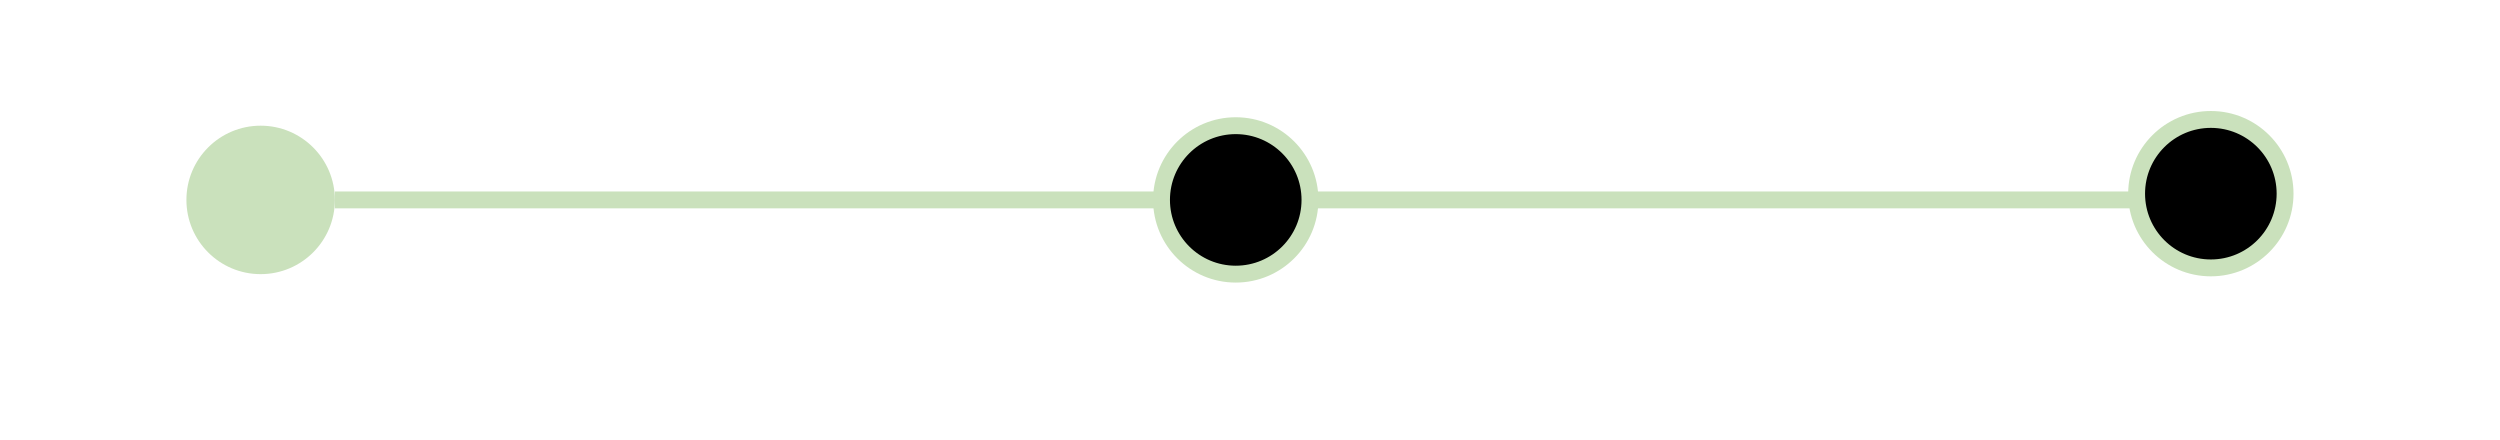 <svg xmlns="http://www.w3.org/2000/svg" viewBox="0 0 148.19 26.09">
  <g id="Layer_1" data-name="Layer 1">
    <g id="Layer_1-2" data-name="Layer 1">
      <circle cx="15.45" cy="11.85" r="4.4" fill="#cae1bc"/>
    </g>
  </g>
  <g id="Layer_2" data-name="Layer 2">
    <g id="Layer_2-2" data-name="Layer 2">
      <line x1="19.85" y1="11.85" x2="68.85" y2="11.85" fill="none" stroke="#cae1bc" stroke-miterlimit="10"/>
    </g>
  </g>
  <g id="Layer_3" data-name="Layer 3">
    <g id="Layer_3-2" data-name="Layer 3">
      <circle cx="73.25" cy="11.85" r="4.4"  stroke="#cae1bc" stroke-miterlimit="10"/>
    </g>
  </g>
  <g id="Layer_4" data-name="Layer 4">
    <g id="Layer_4-2" data-name="Layer 4">
      <line x1="77.65" y1="11.85" x2="126.65" y2="11.85" fill="none" stroke="#cae1bc" stroke-miterlimit="10"/>
    </g>
  </g>
  <g id="Layer_5" data-name="Layer 5">
    <g id="Layer_5-2" data-name="Layer 5">
      <circle cx="131.05" cy="11.48" r="4.4" stroke="#cae1bc" stroke-miterlimit="10"/>
    </g>
  </g>
</svg>
